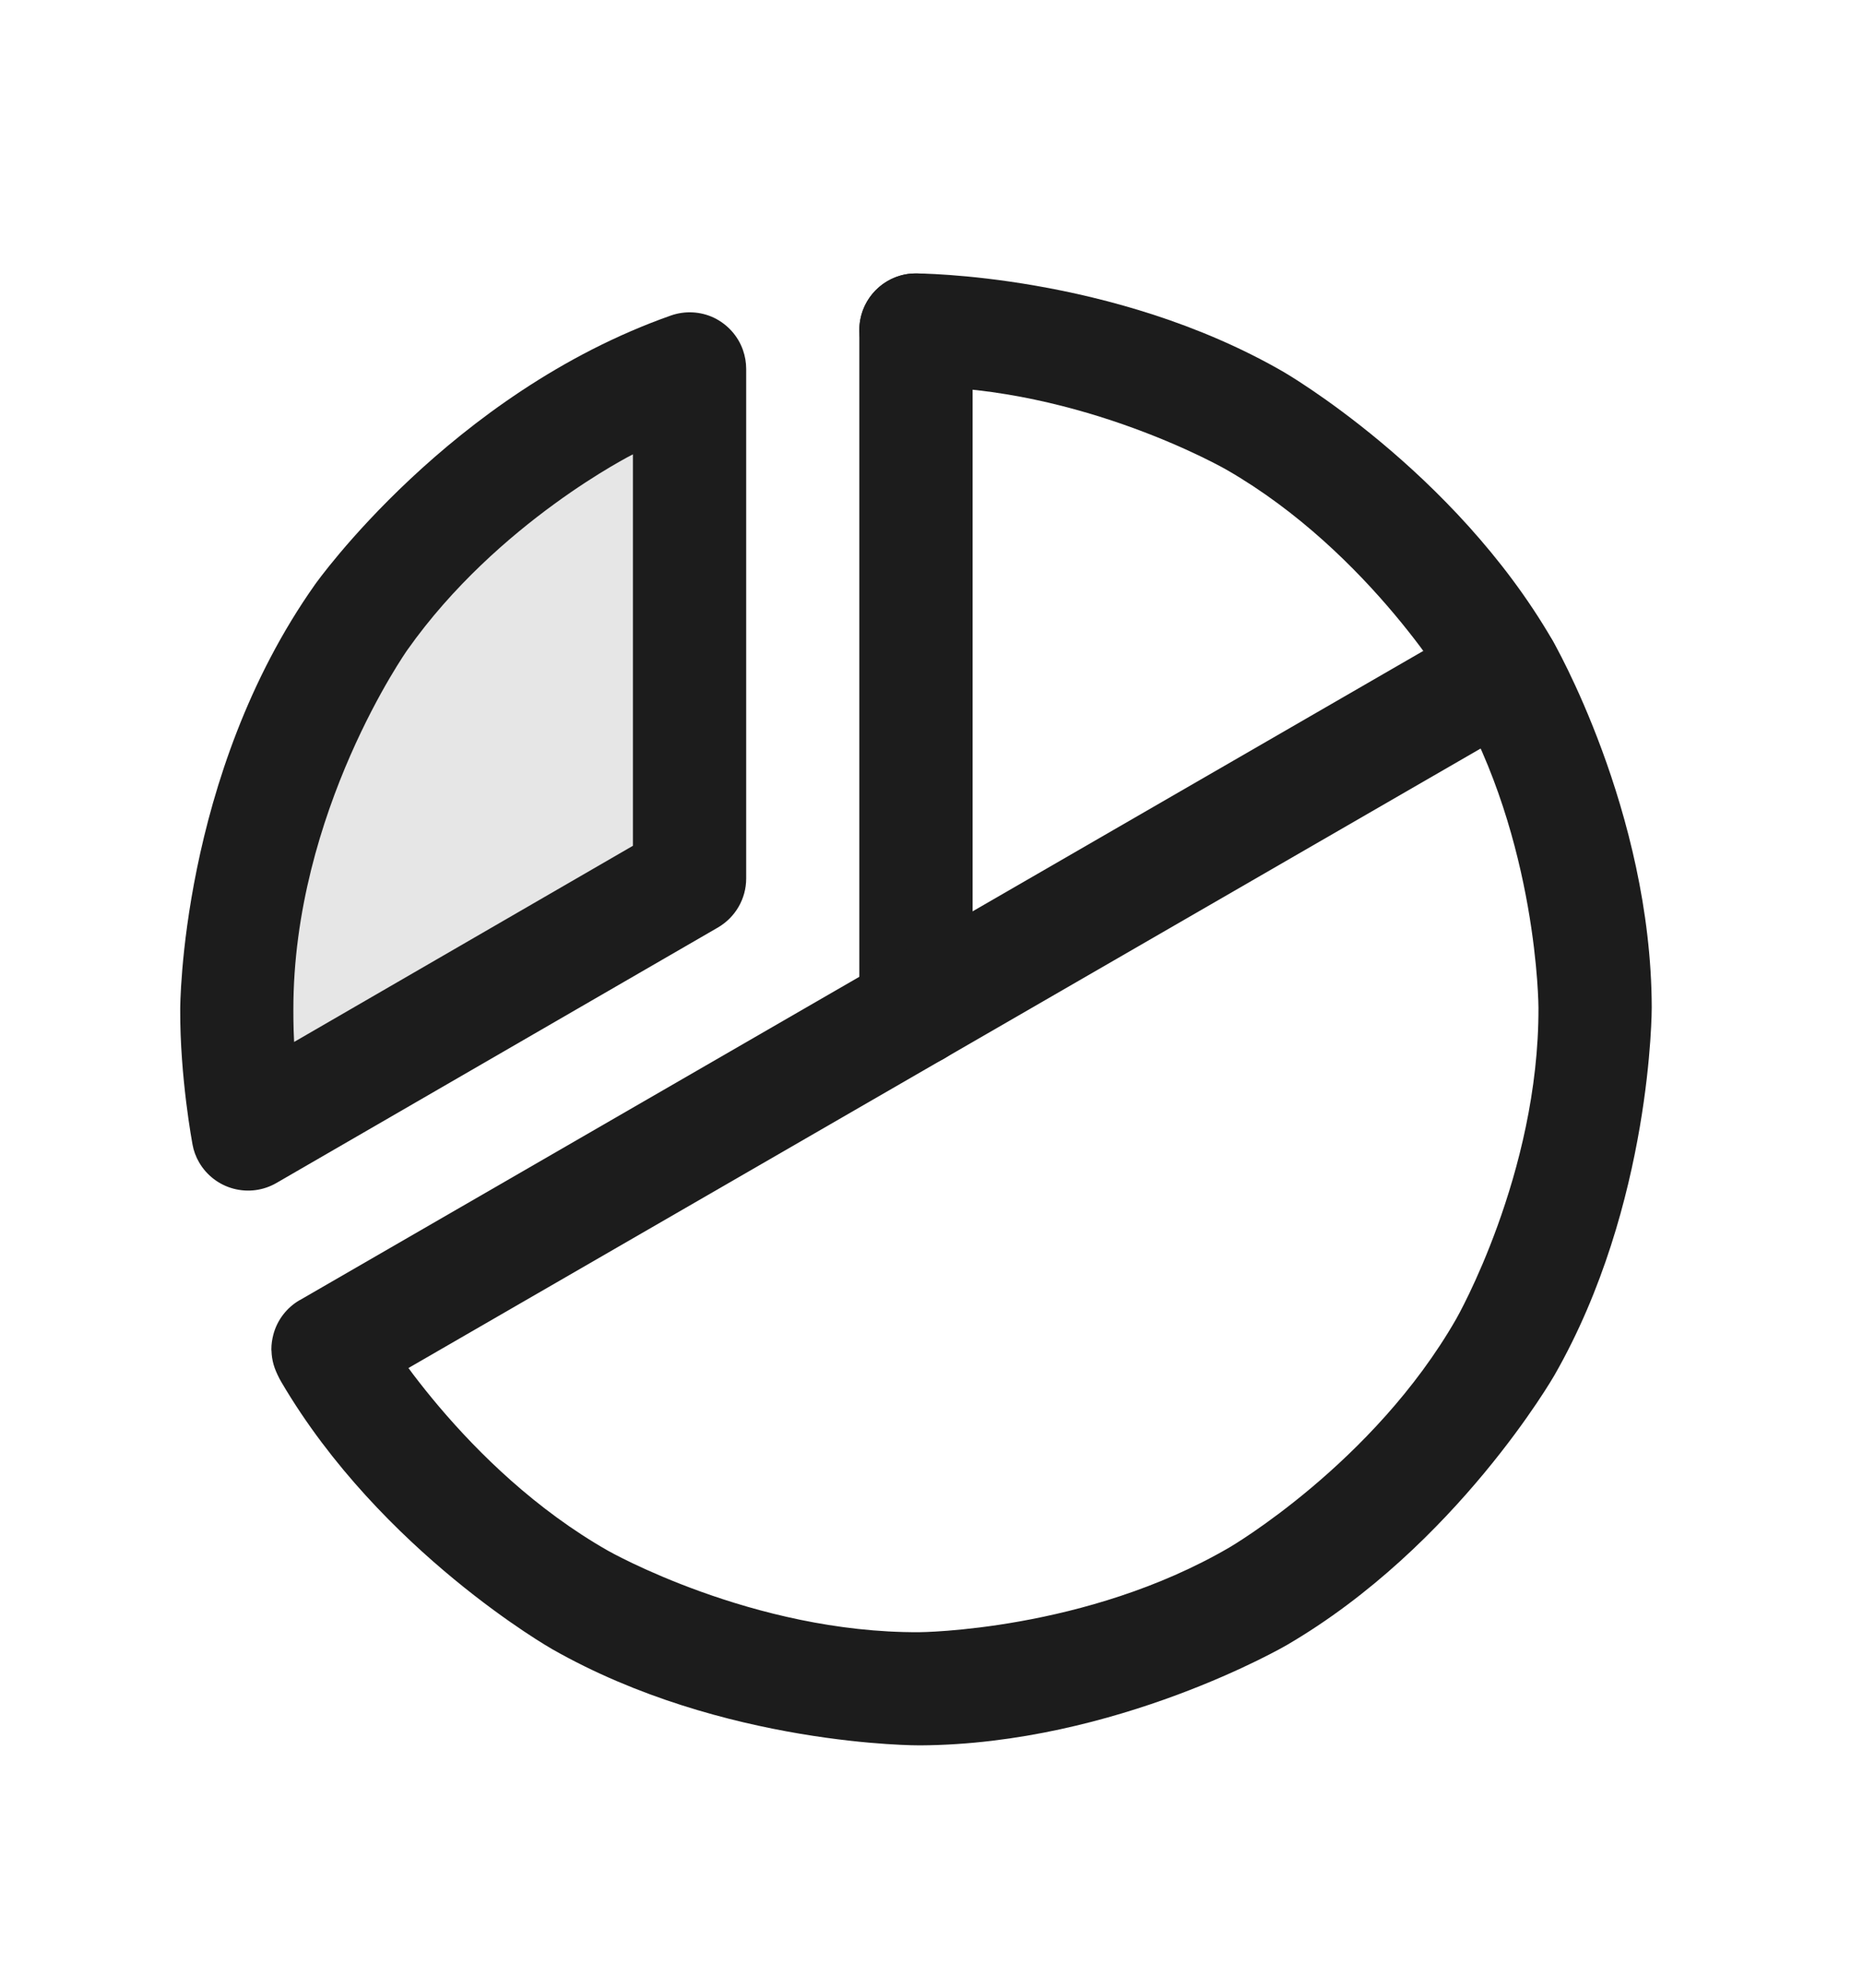 <svg width="15" height="16" viewBox="0 0 15 16" fill="none" xmlns="http://www.w3.org/2000/svg">
<g id="ChartPieSlice-d">
<path id="Vector" d="M1.997 9.128C1.935 8.797 1.905 8.461 1.906 8.125C1.906 6.994 2.256 5.891 2.909 4.967C3.562 4.044 4.485 3.346 5.552 2.97V7.071L1.997 9.128Z" fill="black" fill-opacity="0.1"/>
<path id="Vector_2" d="M7.831 8.125V2.656C7.831 2.405 7.627 2.201 7.375 2.201C7.123 2.201 6.919 2.405 6.919 2.656V8.125C6.919 8.377 7.123 8.581 7.375 8.581C7.627 8.581 7.831 8.377 7.831 8.125Z" fill="#1C1C1C"/>
<path id="Vector_3" d="M2.414 10.465L2.413 10.465C2.309 10.525 2.232 10.625 2.201 10.742C2.191 10.78 2.185 10.82 2.185 10.859C2.185 10.864 2.185 10.869 2.186 10.874C2.188 10.949 2.209 11.022 2.247 11.087C2.328 11.228 2.478 11.315 2.641 11.315C2.648 11.315 2.655 11.315 2.662 11.315C2.735 11.311 2.806 11.29 2.869 11.254L2.869 11.254L12.337 5.785C12.478 5.704 12.565 5.553 12.565 5.391C12.565 5.384 12.565 5.376 12.564 5.369C12.561 5.297 12.54 5.226 12.504 5.163C12.443 5.058 12.344 4.982 12.227 4.95C12.188 4.94 12.149 4.935 12.109 4.935C12.104 4.935 12.099 4.935 12.094 4.935C12.019 4.938 11.946 4.958 11.881 4.996L2.414 10.465Z" fill="#1C1C1C"/>
<path id="Vector_4" fill-rule="evenodd" clip-rule="evenodd" d="M5.78 7.466L2.226 9.522C2.121 9.583 1.997 9.599 1.88 9.568C1.763 9.537 1.663 9.46 1.603 9.356C1.577 9.311 1.559 9.263 1.55 9.212C1.55 9.212 1.448 8.672 1.451 8.123C1.451 8.123 1.449 6.242 2.537 4.704C2.537 4.704 3.624 3.166 5.401 2.54C5.514 2.5 5.64 2.506 5.749 2.558C5.858 2.611 5.942 2.704 5.982 2.818C5.999 2.867 6.008 2.918 6.008 2.97V7.071C6.008 7.234 5.921 7.384 5.78 7.466ZM2.368 8.387L5.096 6.808V3.657C5.096 3.657 4.007 4.203 3.281 5.23C3.281 5.23 2.361 6.531 2.362 8.127C2.362 8.127 2.361 8.257 2.368 8.387Z" fill="#1C1C1C"/>
<path id="Vector_5" d="M4.895 12.482C3.73 11.819 3.051 10.663 3.051 10.663C2.99 10.559 2.89 10.483 2.773 10.453C2.736 10.443 2.697 10.438 2.658 10.438C2.652 10.438 2.646 10.438 2.641 10.438C2.565 10.441 2.492 10.463 2.428 10.501C2.288 10.582 2.202 10.732 2.202 10.894L2.202 10.895C2.203 10.976 2.224 11.055 2.265 11.124C3.067 12.491 4.445 13.274 4.445 13.274C5.822 14.058 7.406 14.049 7.406 14.049C8.991 14.041 10.36 13.242 10.36 13.242C11.728 12.444 12.516 11.069 12.516 11.069C13.303 9.694 13.299 8.109 13.299 8.109C13.295 6.525 12.5 5.154 12.5 5.154C11.705 3.783 10.332 2.992 10.332 2.992C8.96 2.201 7.375 2.201 7.375 2.201C7.347 2.201 7.319 2.203 7.292 2.208C7.076 2.248 6.919 2.437 6.919 2.656C6.919 2.664 6.919 2.671 6.92 2.678C6.925 2.791 6.973 2.898 7.053 2.978C7.138 3.064 7.254 3.112 7.375 3.112H7.375C8.716 3.112 9.877 3.782 9.877 3.782C11.039 4.451 11.711 5.611 11.711 5.611C12.384 6.771 12.387 8.112 12.387 8.112C12.391 9.453 11.725 10.616 11.725 10.616C11.058 11.78 9.9 12.455 9.9 12.455C8.742 13.131 7.401 13.138 7.401 13.138C6.061 13.145 4.895 12.482 4.895 12.482Z" fill="#1C1C1C"/>
</g>
</svg>
